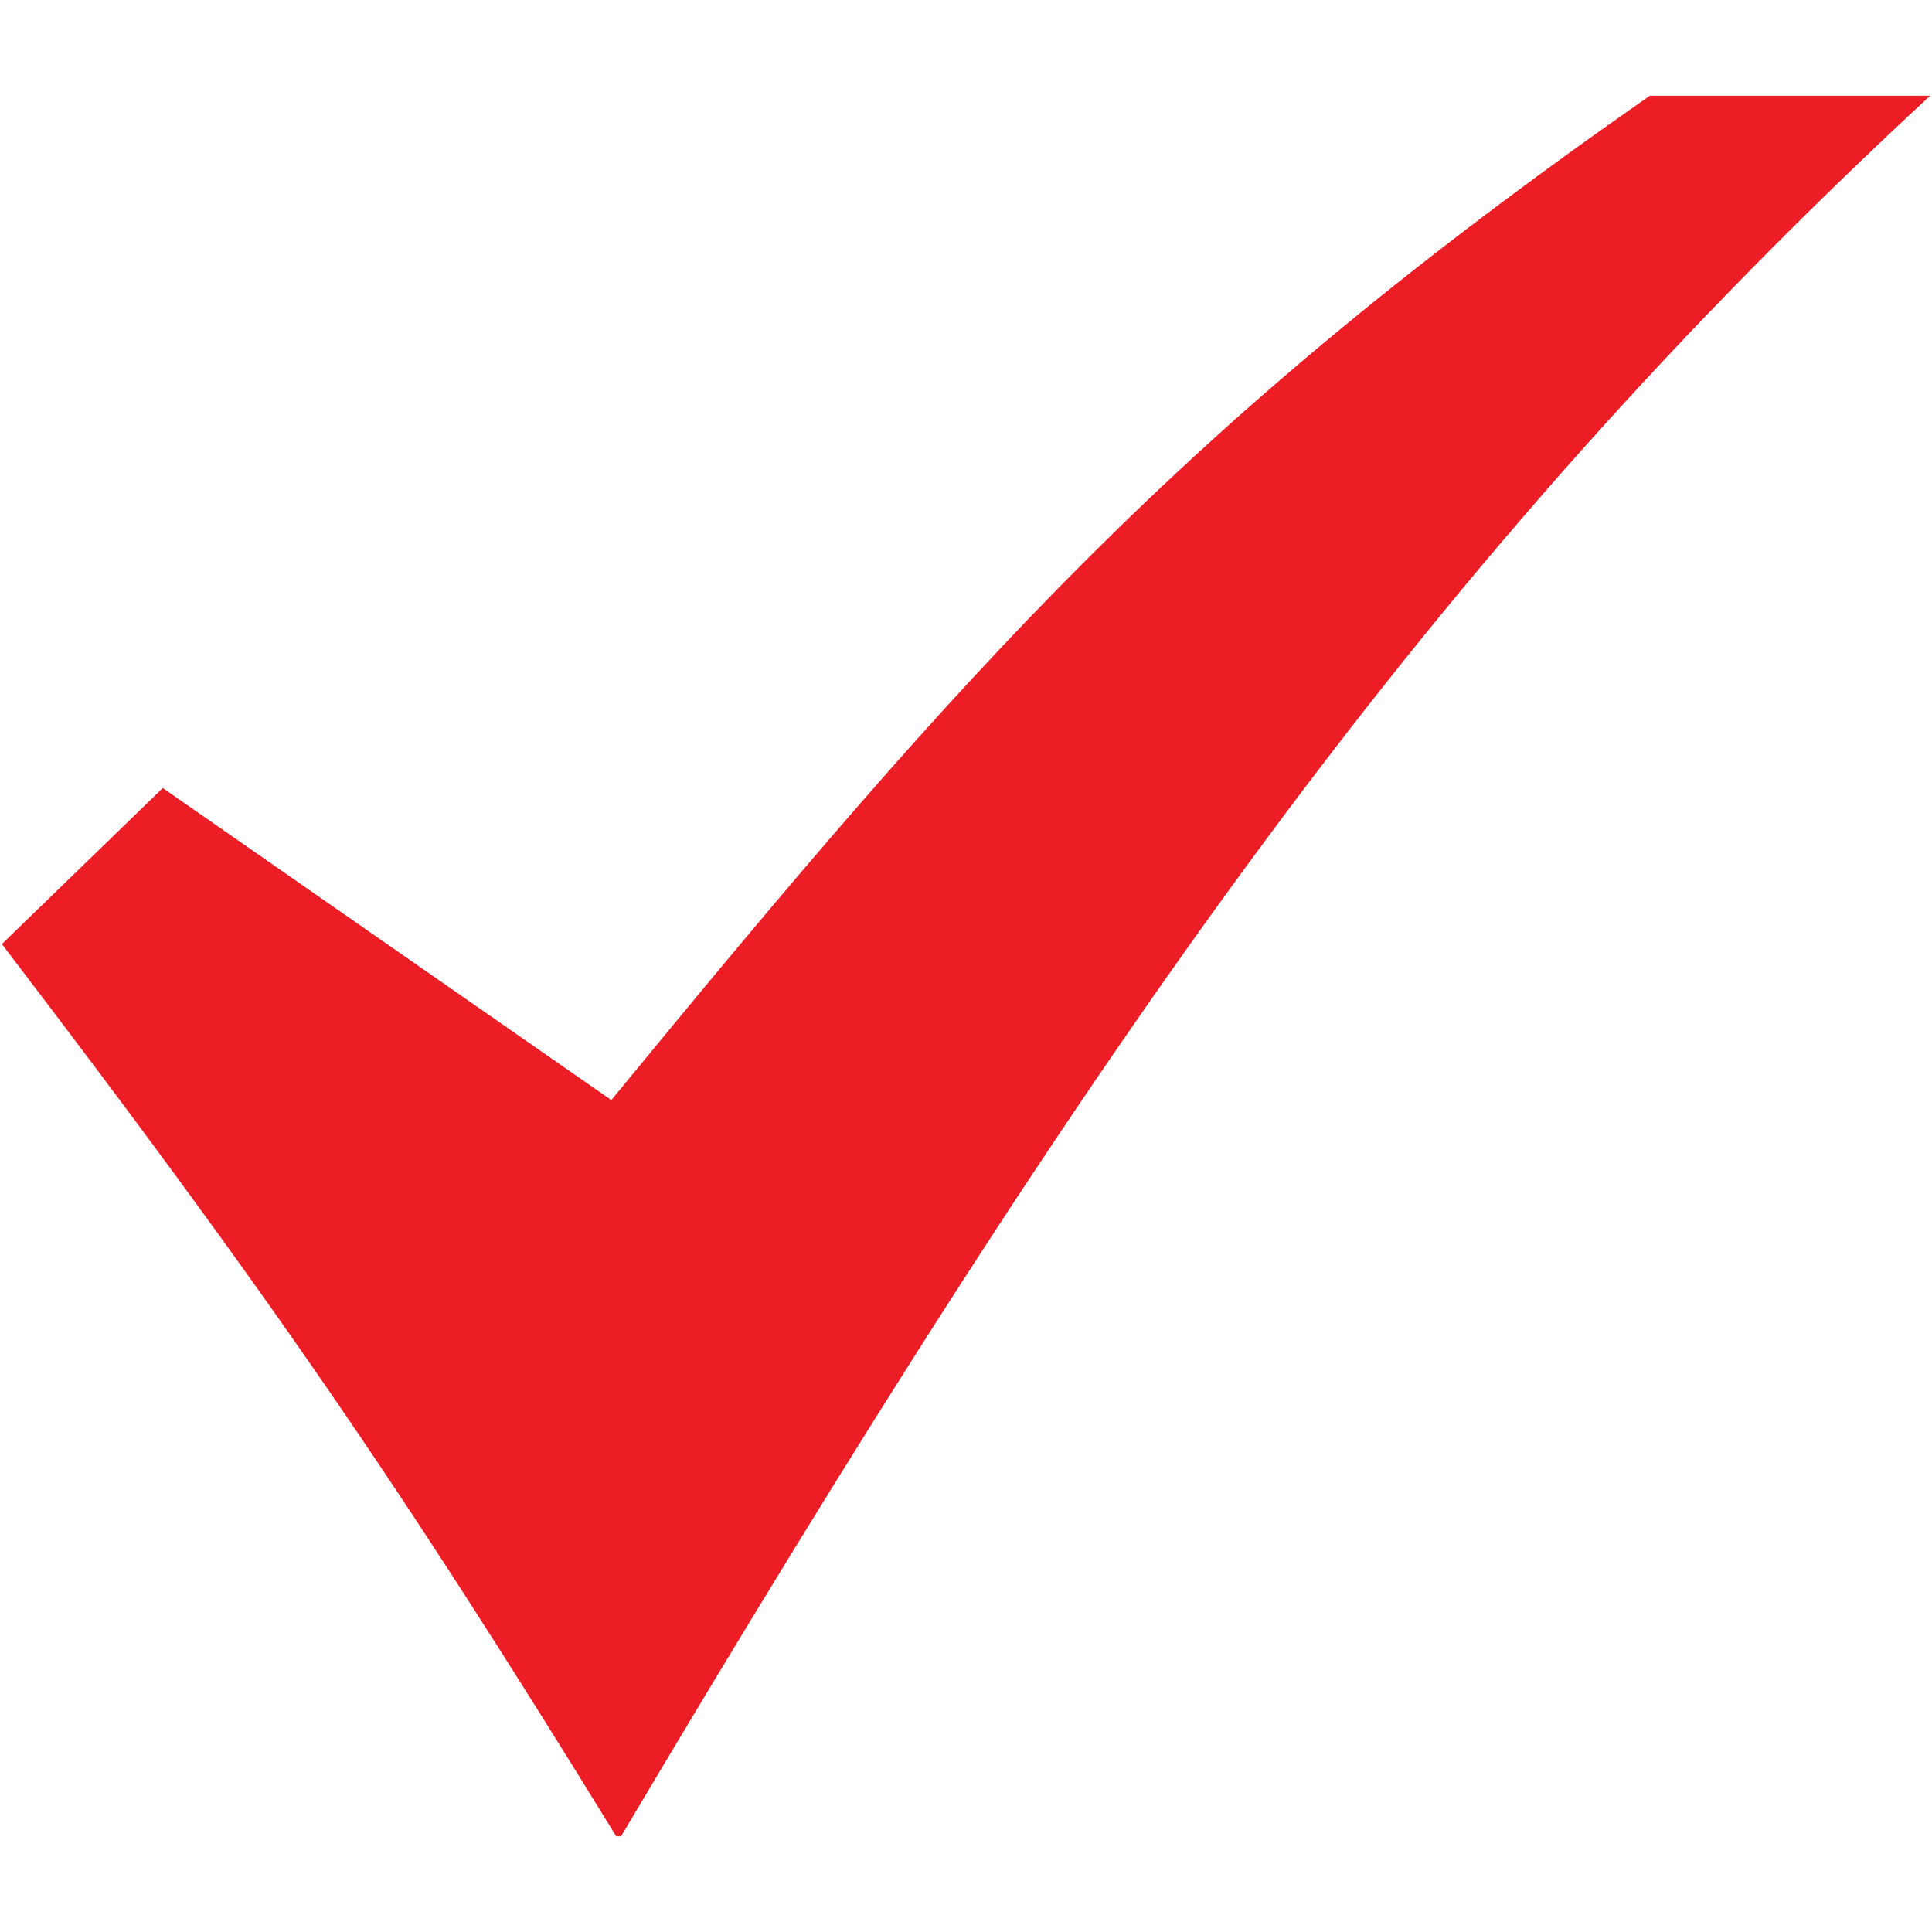 <svg width="512" height="512" viewBox="0 0 512 512" fill="none" xmlns="http://www.w3.org/2000/svg">
<path d="M43.134 208.84L0.496 250.186C70.105 341.345 105.826 393.101 163.295 486.632H164.587C291.855 272.151 379.714 147.467 511.504 25.368H437.211C313.173 111.936 256.969 175.893 162.003 291.532L43.134 208.84Z" fill="#EC1D25"/>
</svg>
